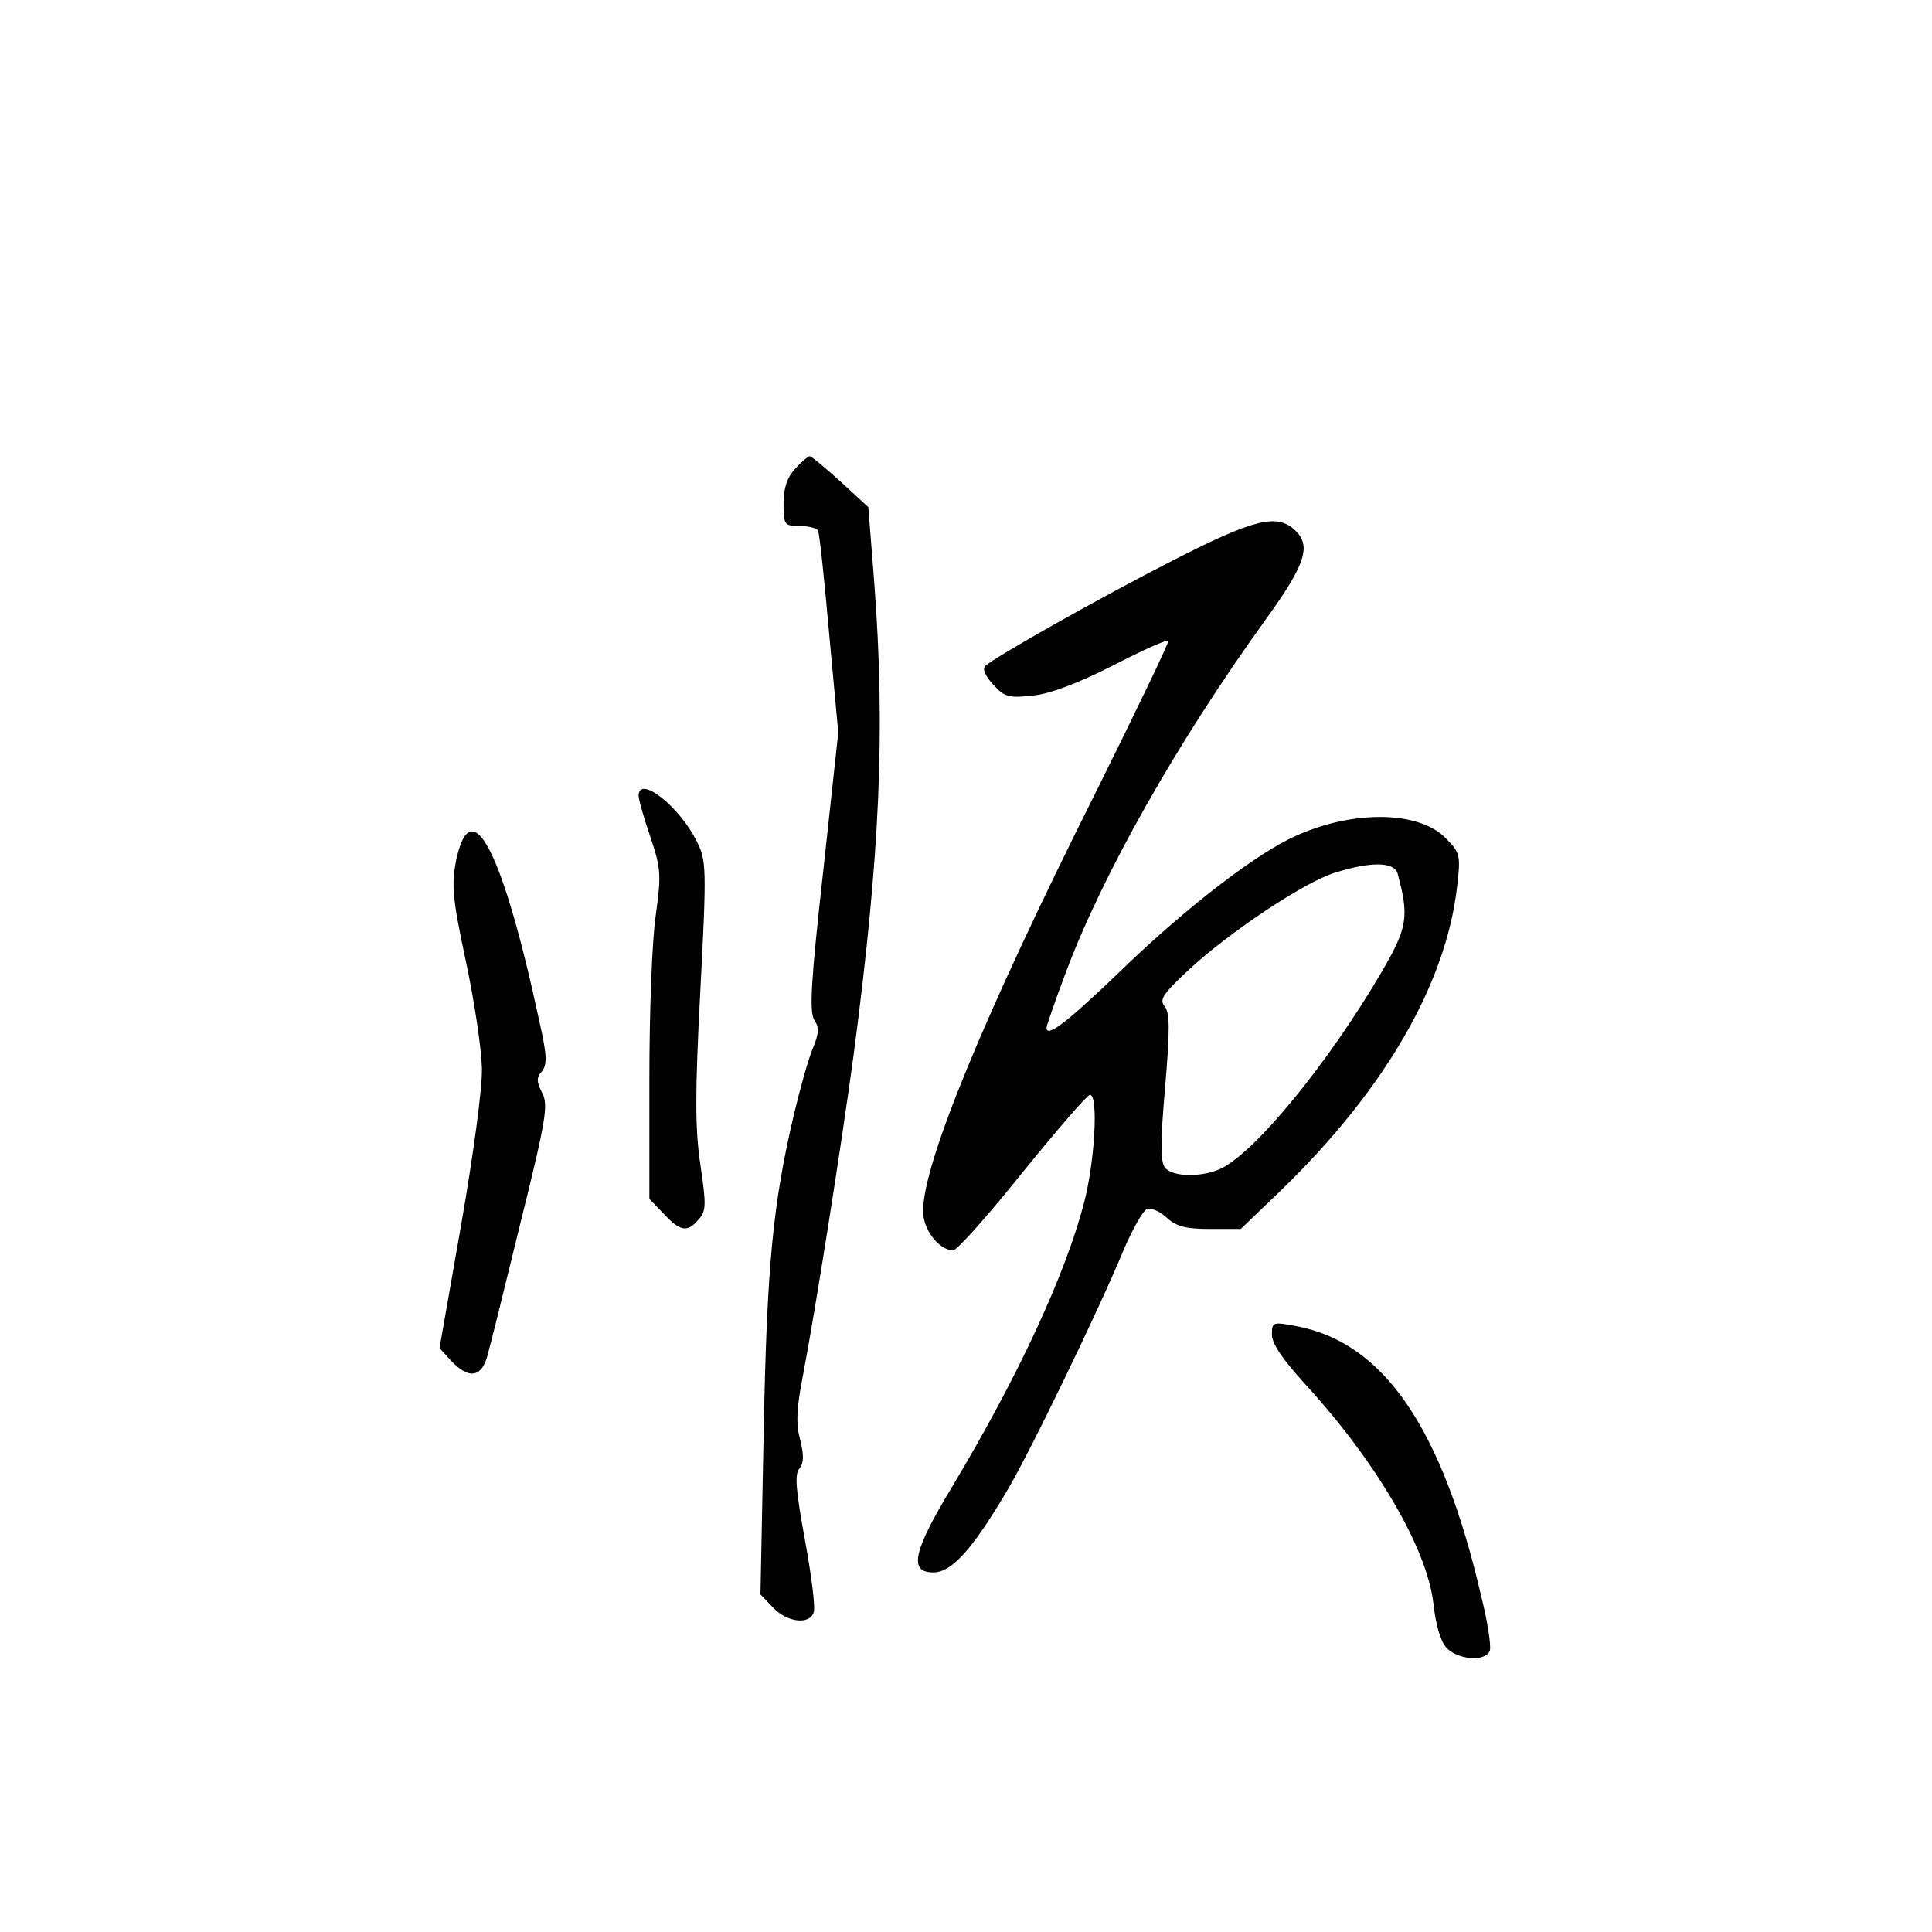 <?xml version="1.0" standalone="no"?>
<!DOCTYPE svg PUBLIC "-//W3C//DTD SVG 20010904//EN"
 "http://www.w3.org/TR/2001/REC-SVG-20010904/DTD/svg10.dtd">
<svg version="1.0" xmlns="http://www.w3.org/2000/svg"
 width="360pt" height="360pt" viewBox="0 0 360 360"
 preserveAspectRatio="xMidYMid meet">
<g transform="translate(0,360) scale(0.1,-0.1)"
fill="#000000" stroke="none">
<path d="M1482 2727 c-15 -16 -22 -36 -22 -65 0 -40 2 -42 29 -42 17 0 32 -4
35 -8 3 -5 12 -91 21 -193 l17 -184 -28 -258 c-23 -205 -26 -261 -17 -277 10
-15 9 -26 -3 -55 -8 -19 -23 -73 -34 -119 -40 -169 -51 -284 -57 -594 l-6
-303 23 -24 c26 -28 68 -33 76 -10 4 8 -4 69 -16 135 -17 93 -20 124 -10 134
8 11 8 25 1 53 -8 30 -7 58 5 119 24 126 71 425 94 594 50 378 60 608 39 885
l-11 140 -51 47 c-29 26 -55 48 -58 48 -3 0 -15 -10 -27 -23z"/>
<path d="M2188 2557 c-141 -72 -334 -181 -352 -198 -6 -5 0 -19 15 -35 21 -23
29 -25 74 -20 32 3 86 24 149 56 54 28 101 49 103 46 2 -2 -59 -129 -135 -282
-210 -419 -322 -692 -322 -781 0 -34 29 -72 56 -73 7 0 65 65 129 145 65 80
121 145 126 145 16 0 9 -125 -11 -201 -35 -135 -124 -326 -245 -528 -74 -122
-82 -161 -36 -161 34 0 72 42 135 148 41 67 175 344 221 456 16 37 35 70 42
73 8 3 24 -4 37 -16 17 -16 35 -21 80 -21 l58 0 75 72 c193 187 307 384 328
565 7 60 6 64 -22 92 -53 53 -184 51 -292 -3 -77 -39 -203 -138 -319 -251 -96
-92 -132 -119 -132 -100 0 3 16 50 36 103 69 184 207 428 372 657 76 105 86
139 54 168 -33 30 -75 20 -224 -56z m416 -584 c22 -81 19 -101 -30 -185 -98
-167 -230 -329 -296 -364 -35 -18 -92 -18 -107 0 -9 11 -9 47 0 150 9 107 9
139 -1 151 -10 12 -3 23 42 65 74 70 219 167 276 184 67 21 109 20 116 -1z"/>
<path d="M1190 2117 c0 -7 10 -42 22 -77 20 -59 20 -71 10 -145 -7 -45 -12
-182 -12 -305 l0 -224 27 -28 c31 -33 44 -35 65 -10 14 15 14 28 3 102 -10 68
-10 133 0 325 12 227 11 242 -6 276 -33 67 -109 126 -109 86z"/>
<path d="M850 1997 c-9 -47 -7 -70 18 -188 16 -74 29 -163 30 -199 1 -37 -16
-162 -39 -294 l-40 -228 22 -24 c32 -34 56 -31 67 9 5 17 33 130 62 249 48
193 52 220 40 242 -10 20 -11 28 0 40 10 13 9 31 -5 93 -68 317 -127 432 -155
300z"/>
<path d="M2370 1113 c0 -17 21 -47 61 -91 134 -146 228 -307 240 -410 4 -38
13 -70 24 -82 21 -23 73 -27 81 -6 3 8 -4 54 -16 102 -73 314 -182 473 -345
503 -43 8 -45 8 -45 -16z"/>
</g>
</svg>
